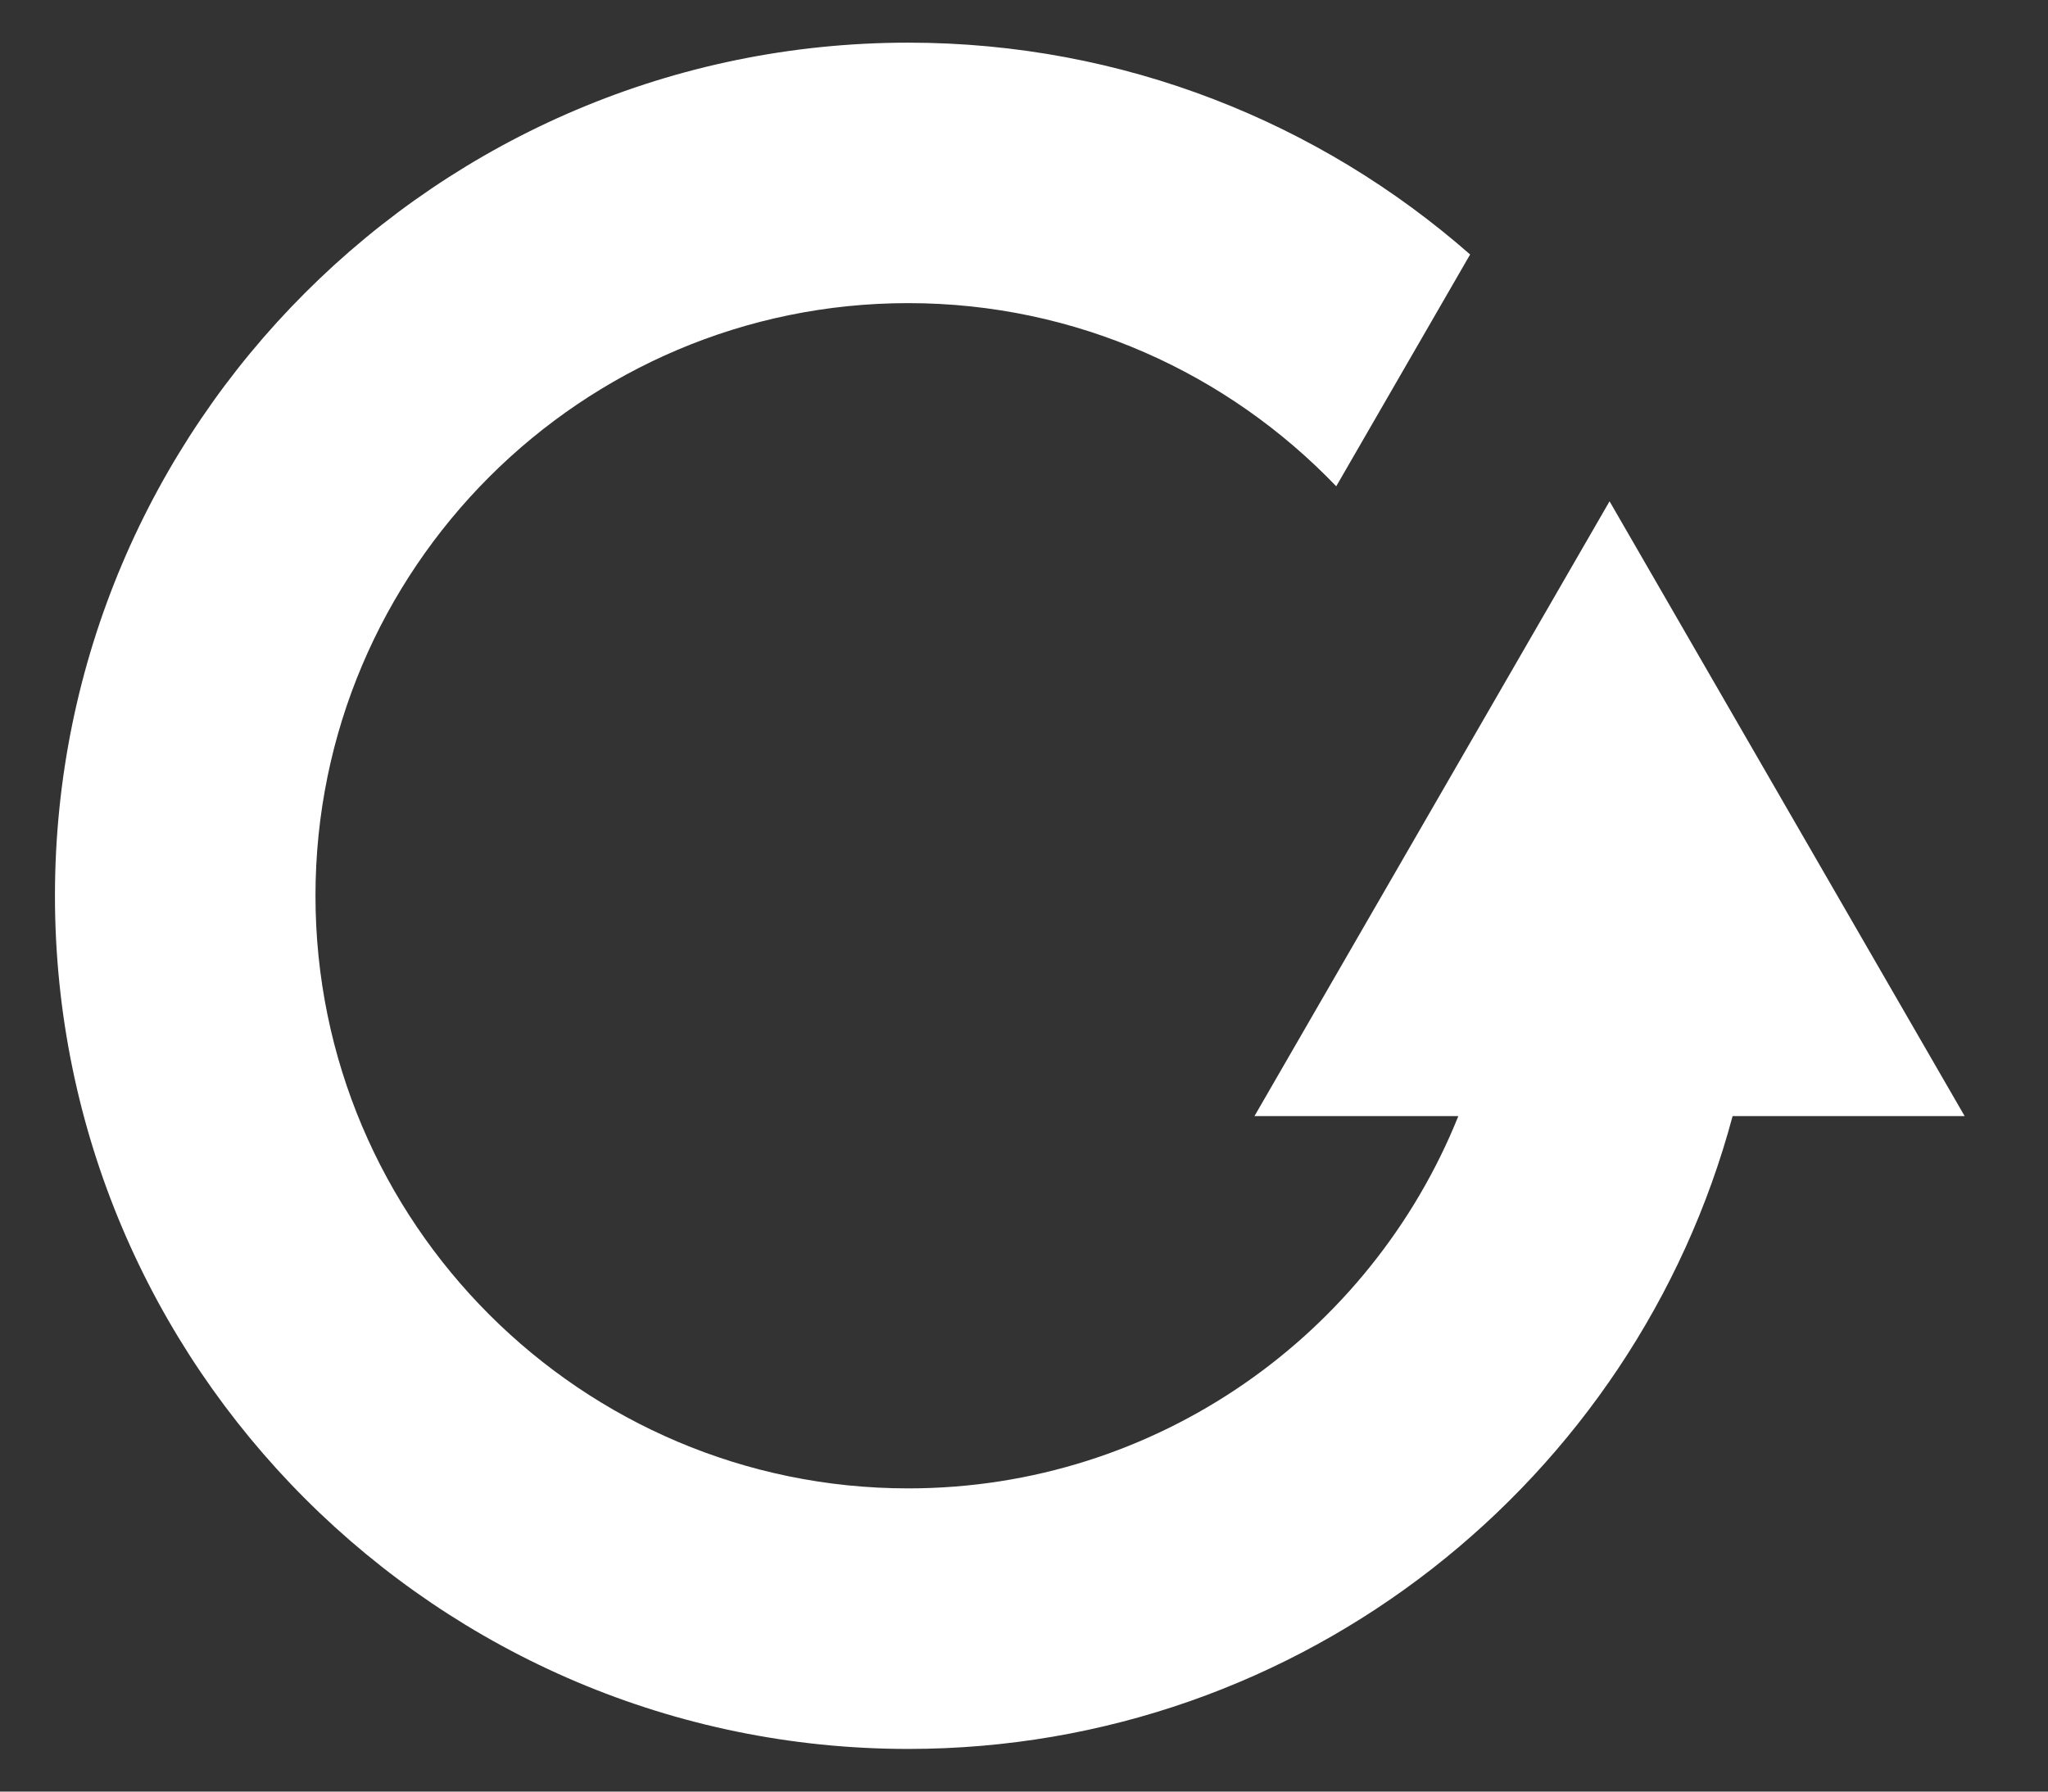 <svg width="24" height="21" viewBox="0 0 24 21" fill="none" xmlns="http://www.w3.org/2000/svg">
<rect x="0" y="0" width="24" height="21" fill="#333333" stroke="none"/>
<path d="M10.644 20.5C15.265 20.5 19.163 17.348 20.304 13.082H23.023L18.862 5.876L14.701 13.082H17.09C16.064 15.637 13.561 17.446 10.643 17.446C6.813 17.446 3.697 14.33 3.697 10.5C3.697 6.669 6.813 3.553 10.643 3.553C12.614 3.553 14.393 4.379 15.659 5.7L17.228 2.983C15.468 1.438 13.164 0.5 10.644 0.5C5.129 0.5 0.644 4.985 0.644 10.5C0.644 16.014 5.13 20.5 10.644 20.5Z" fill="white"/>
</svg>

